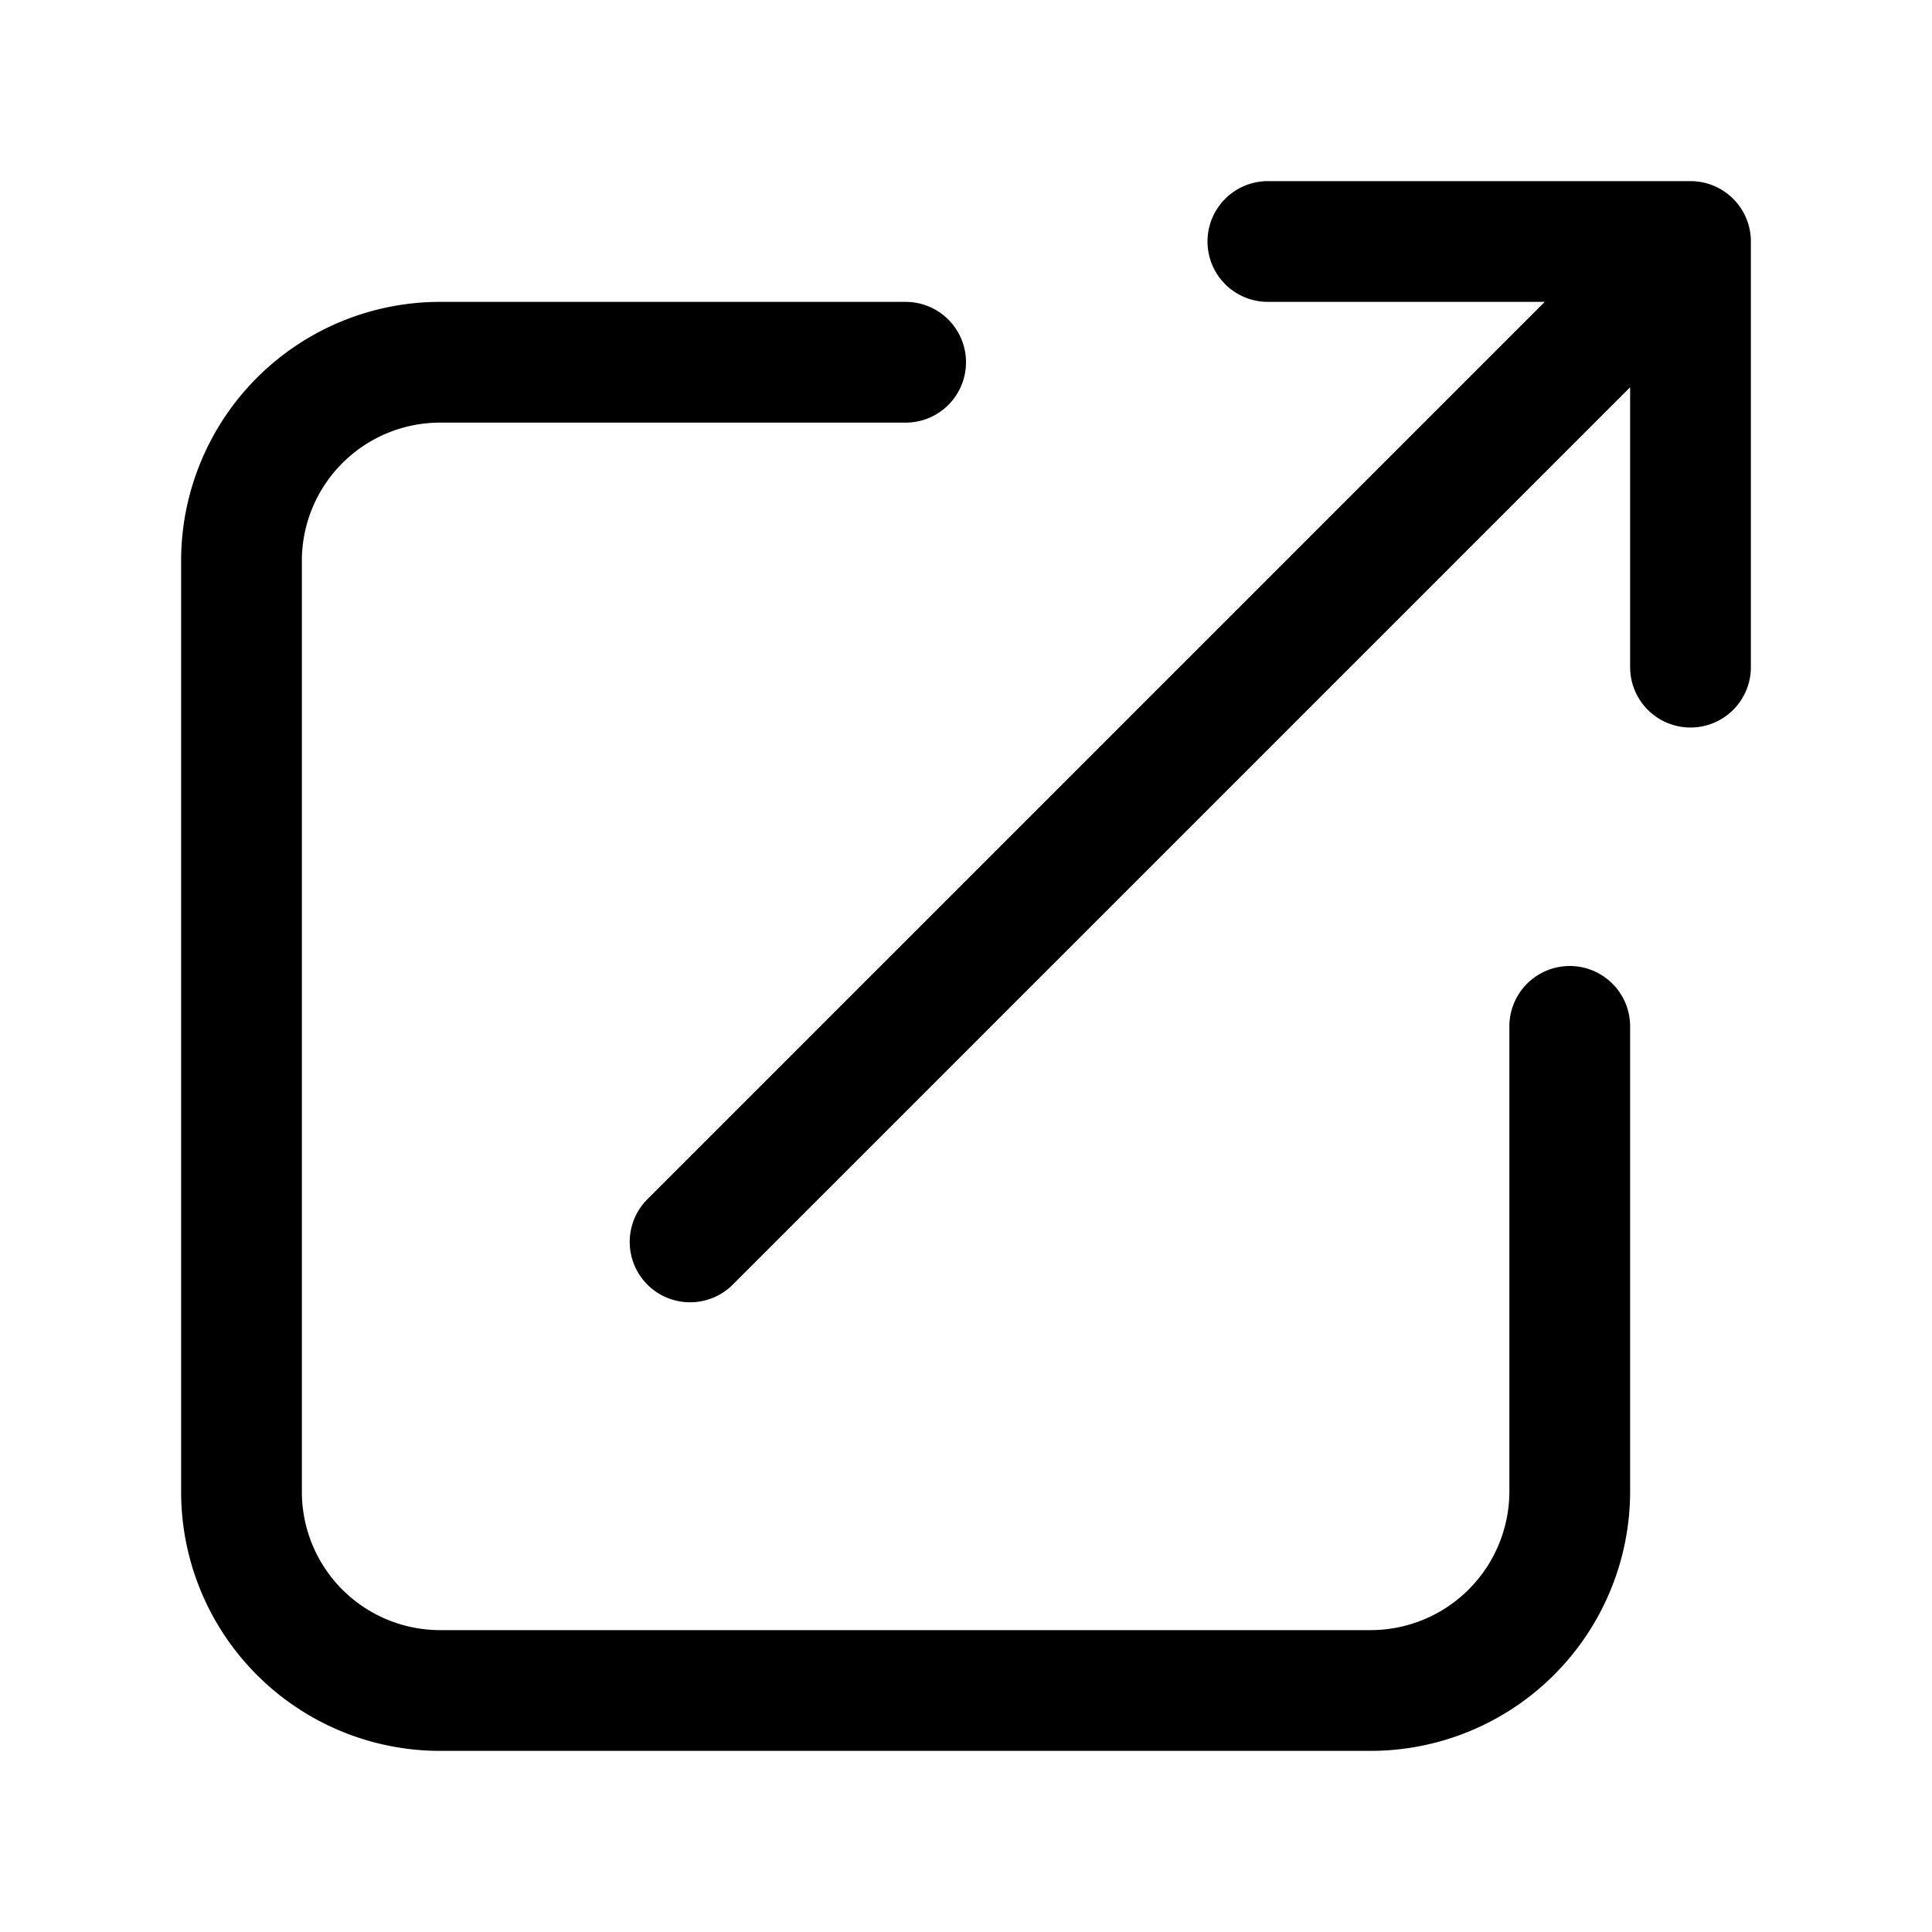 <svg xmlns="http://www.w3.org/2000/svg" aria-hidden="true" viewBox="0 0 32 32">
    <path fill="none" stroke="currentColor" stroke-linecap="round" stroke-linejoin="round" stroke-width="2" d="M21 4h7v7.05M26 17v7.7a3.3 3.3 0 01-3.3 3.3H7.29A3.29 3.29 0 014 24.7V9.25A3.29 3.29 0 017.29 6H15m13-2L11.43 20.57"/>
</svg>
